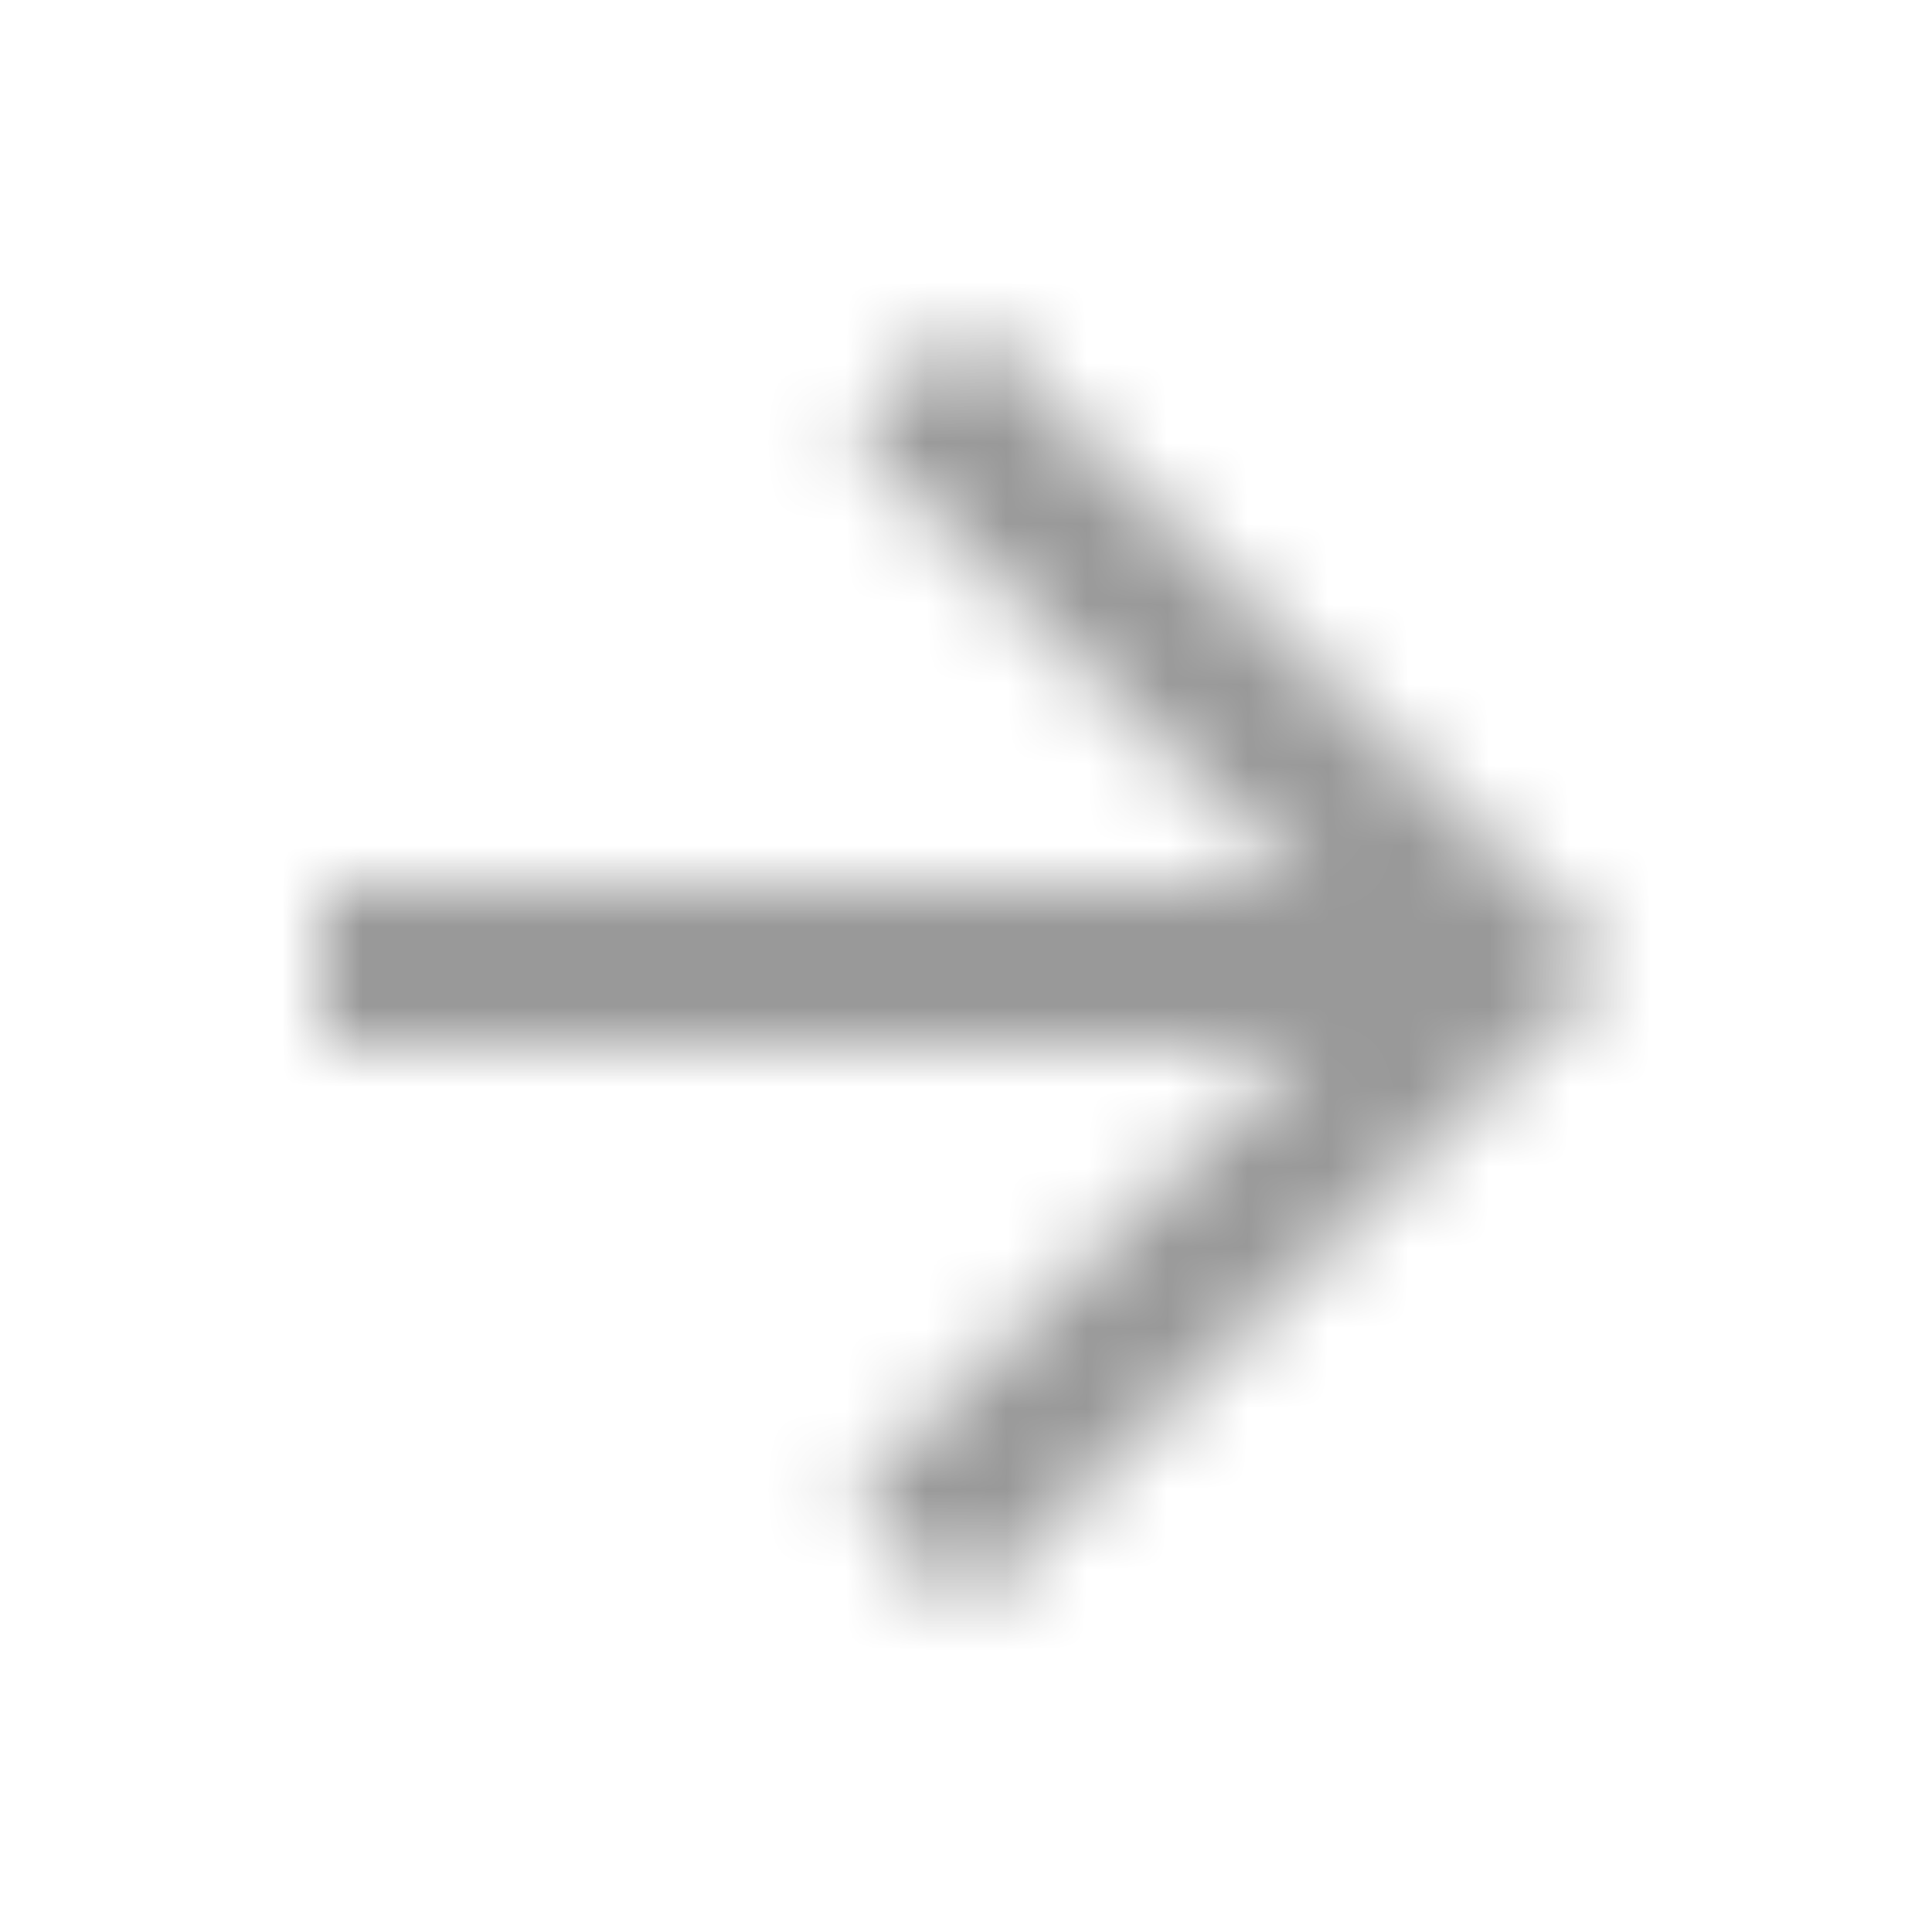 <svg width="24" height="24" viewBox="0 0 24 24" fill="none" xmlns="http://www.w3.org/2000/svg">
<mask id="ArrowForwardIcon" mask-type="alpha" maskUnits="userSpaceOnUse" x="4" y="4" width="16" height="16">
<path fill-rule="evenodd" clip-rule="evenodd" d="M10.586 5.414L12 4L20 12L12 20L10.586 18.586L16.184 13H4V11H16.184L10.586 5.414Z" fill="white"/>
</mask>
<g mask="url(#ArrowForwardIcon)">
<rect x="-28" y="-28" width="80" height="80" fill="#999999"/>
</g>
</svg>
